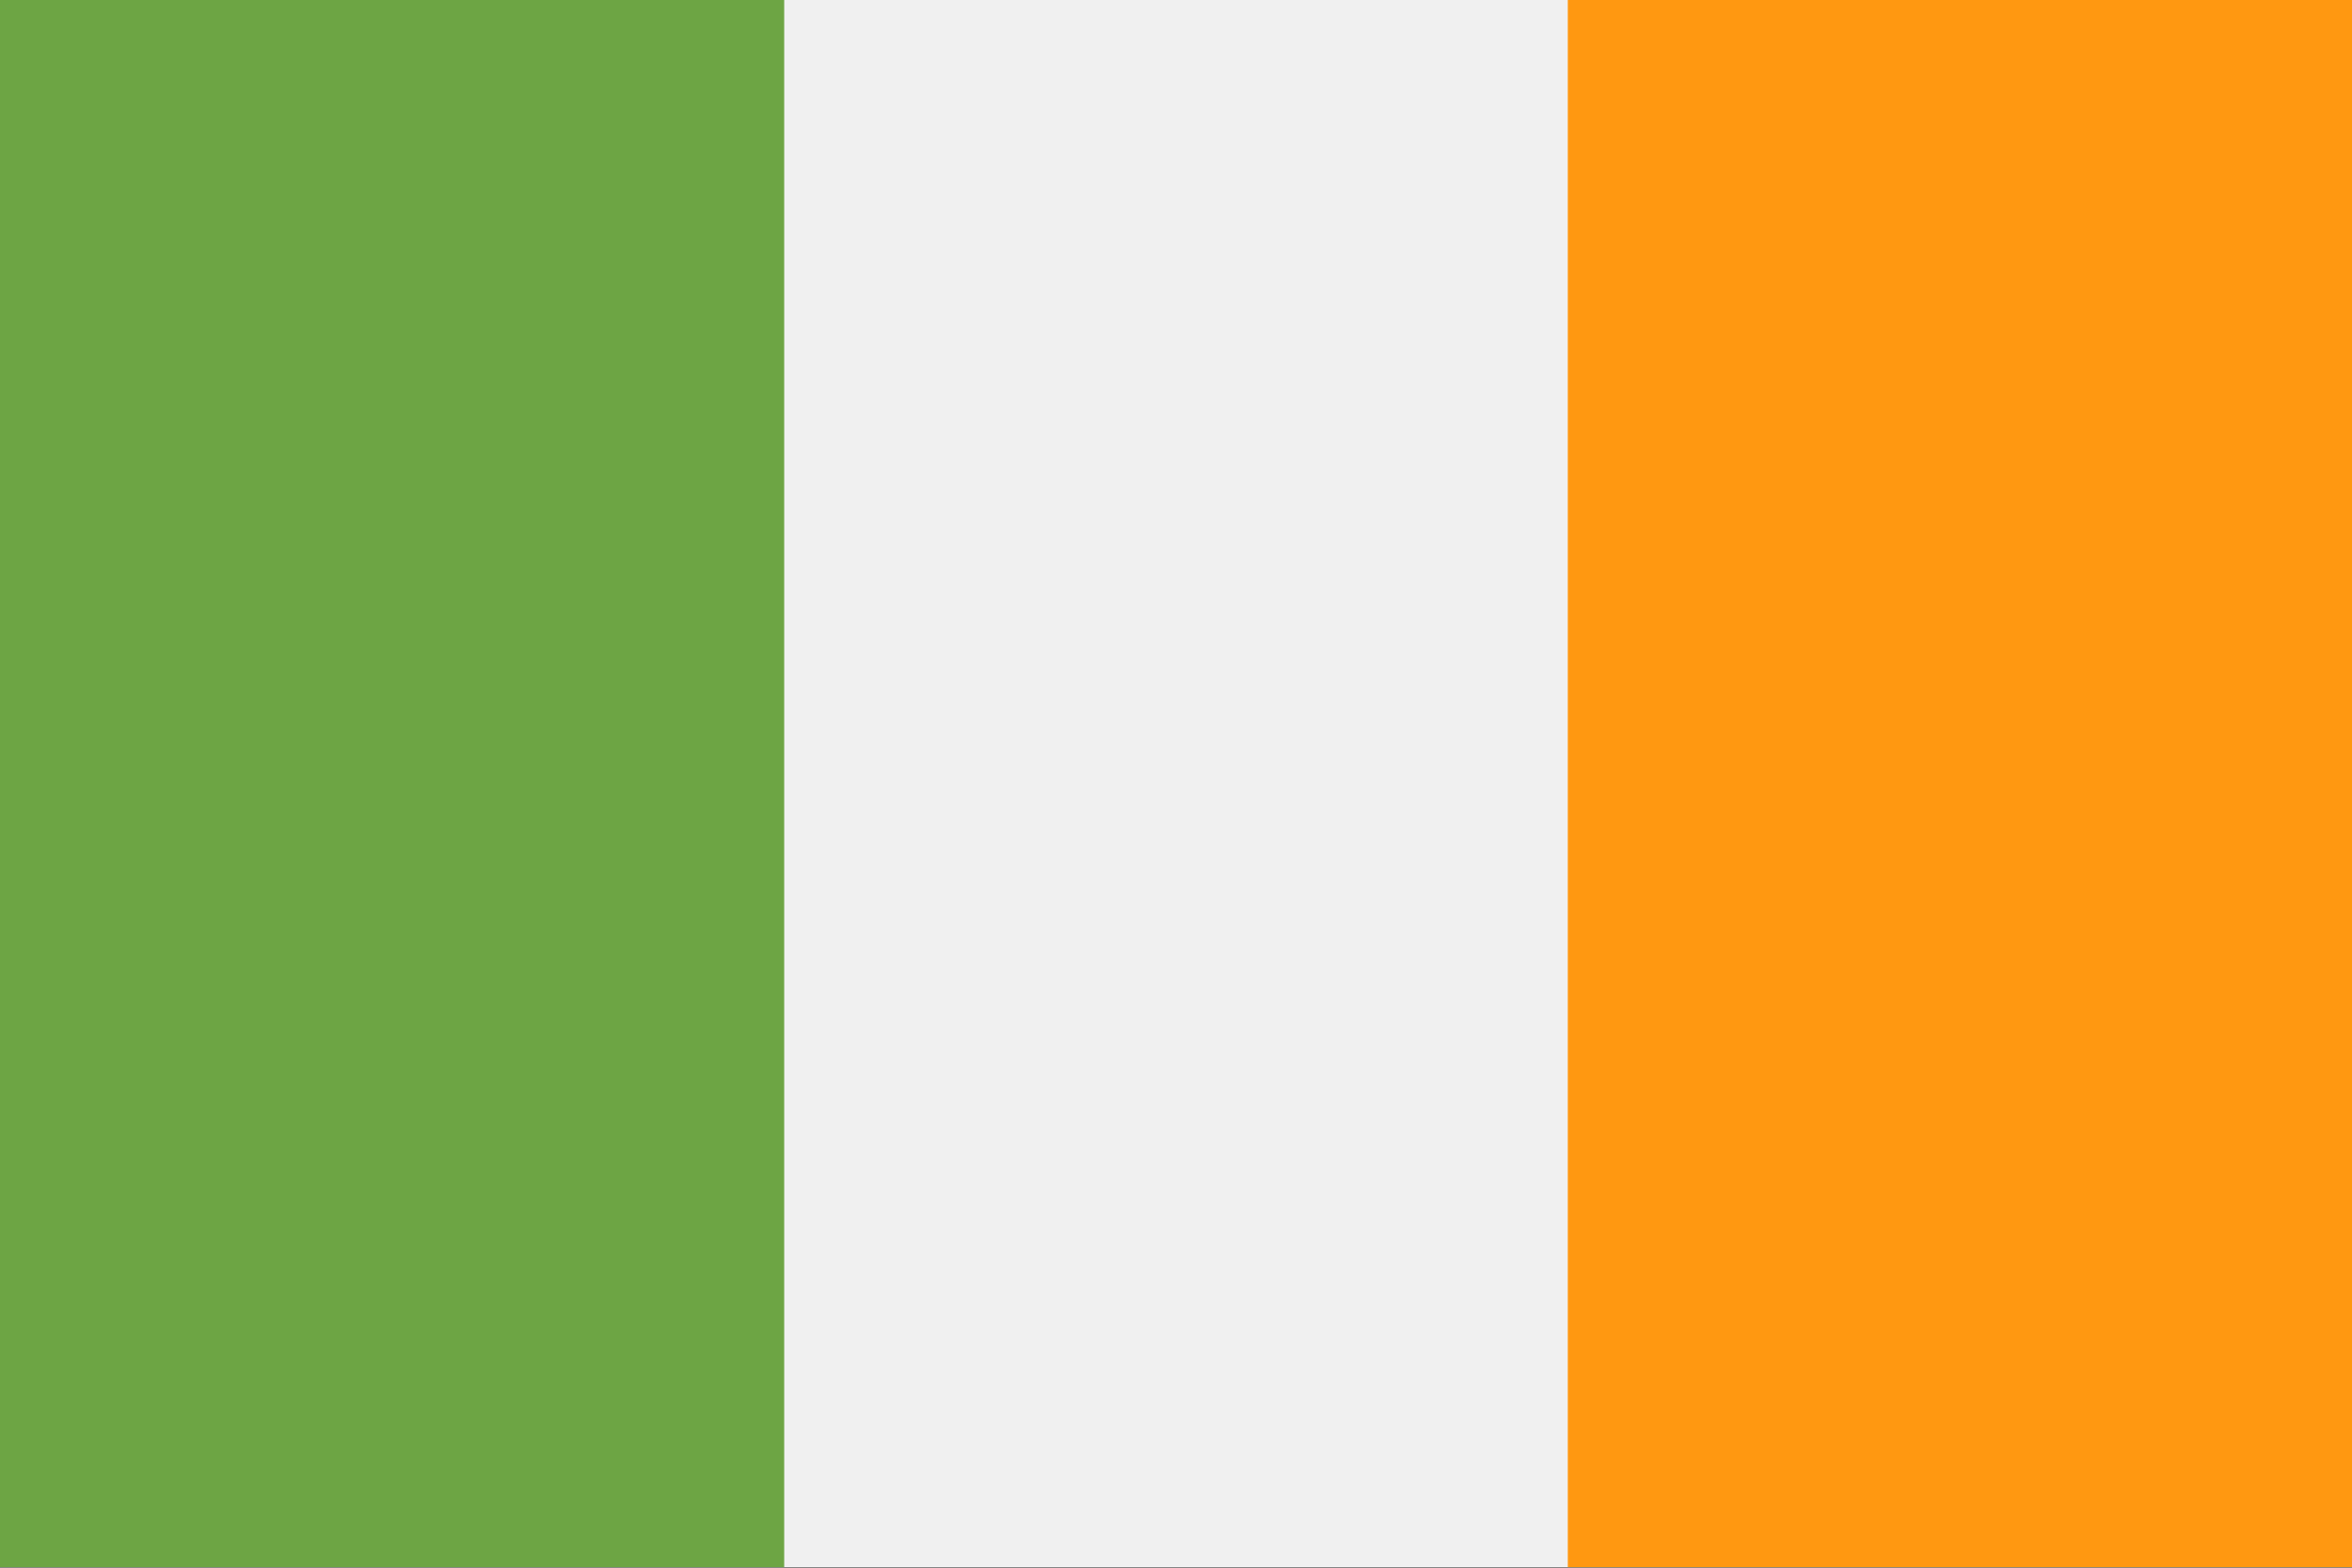 <svg xmlns="http://www.w3.org/2000/svg" width="24" height="16" fill="none" viewBox="0 0 24 16"><rect x="0" y="0" width="24" height="16" fill="#333333" stroke="none"/><g clip-path="url(#clip0)"><path fill="#F0F0F0" d="M24-.003H0v15.998h24V-.003z"/><path fill="#6DA544" d="M8.002-.003H0v15.998h8.002V-.003z"/><path fill="#FF9811" d="M24-.003h-8.002v15.998H24V-.003z"/></g><defs><clipPath id="clip0"><path fill="#fff" d="M0 0h24v16H0z"/></clipPath></defs></svg>